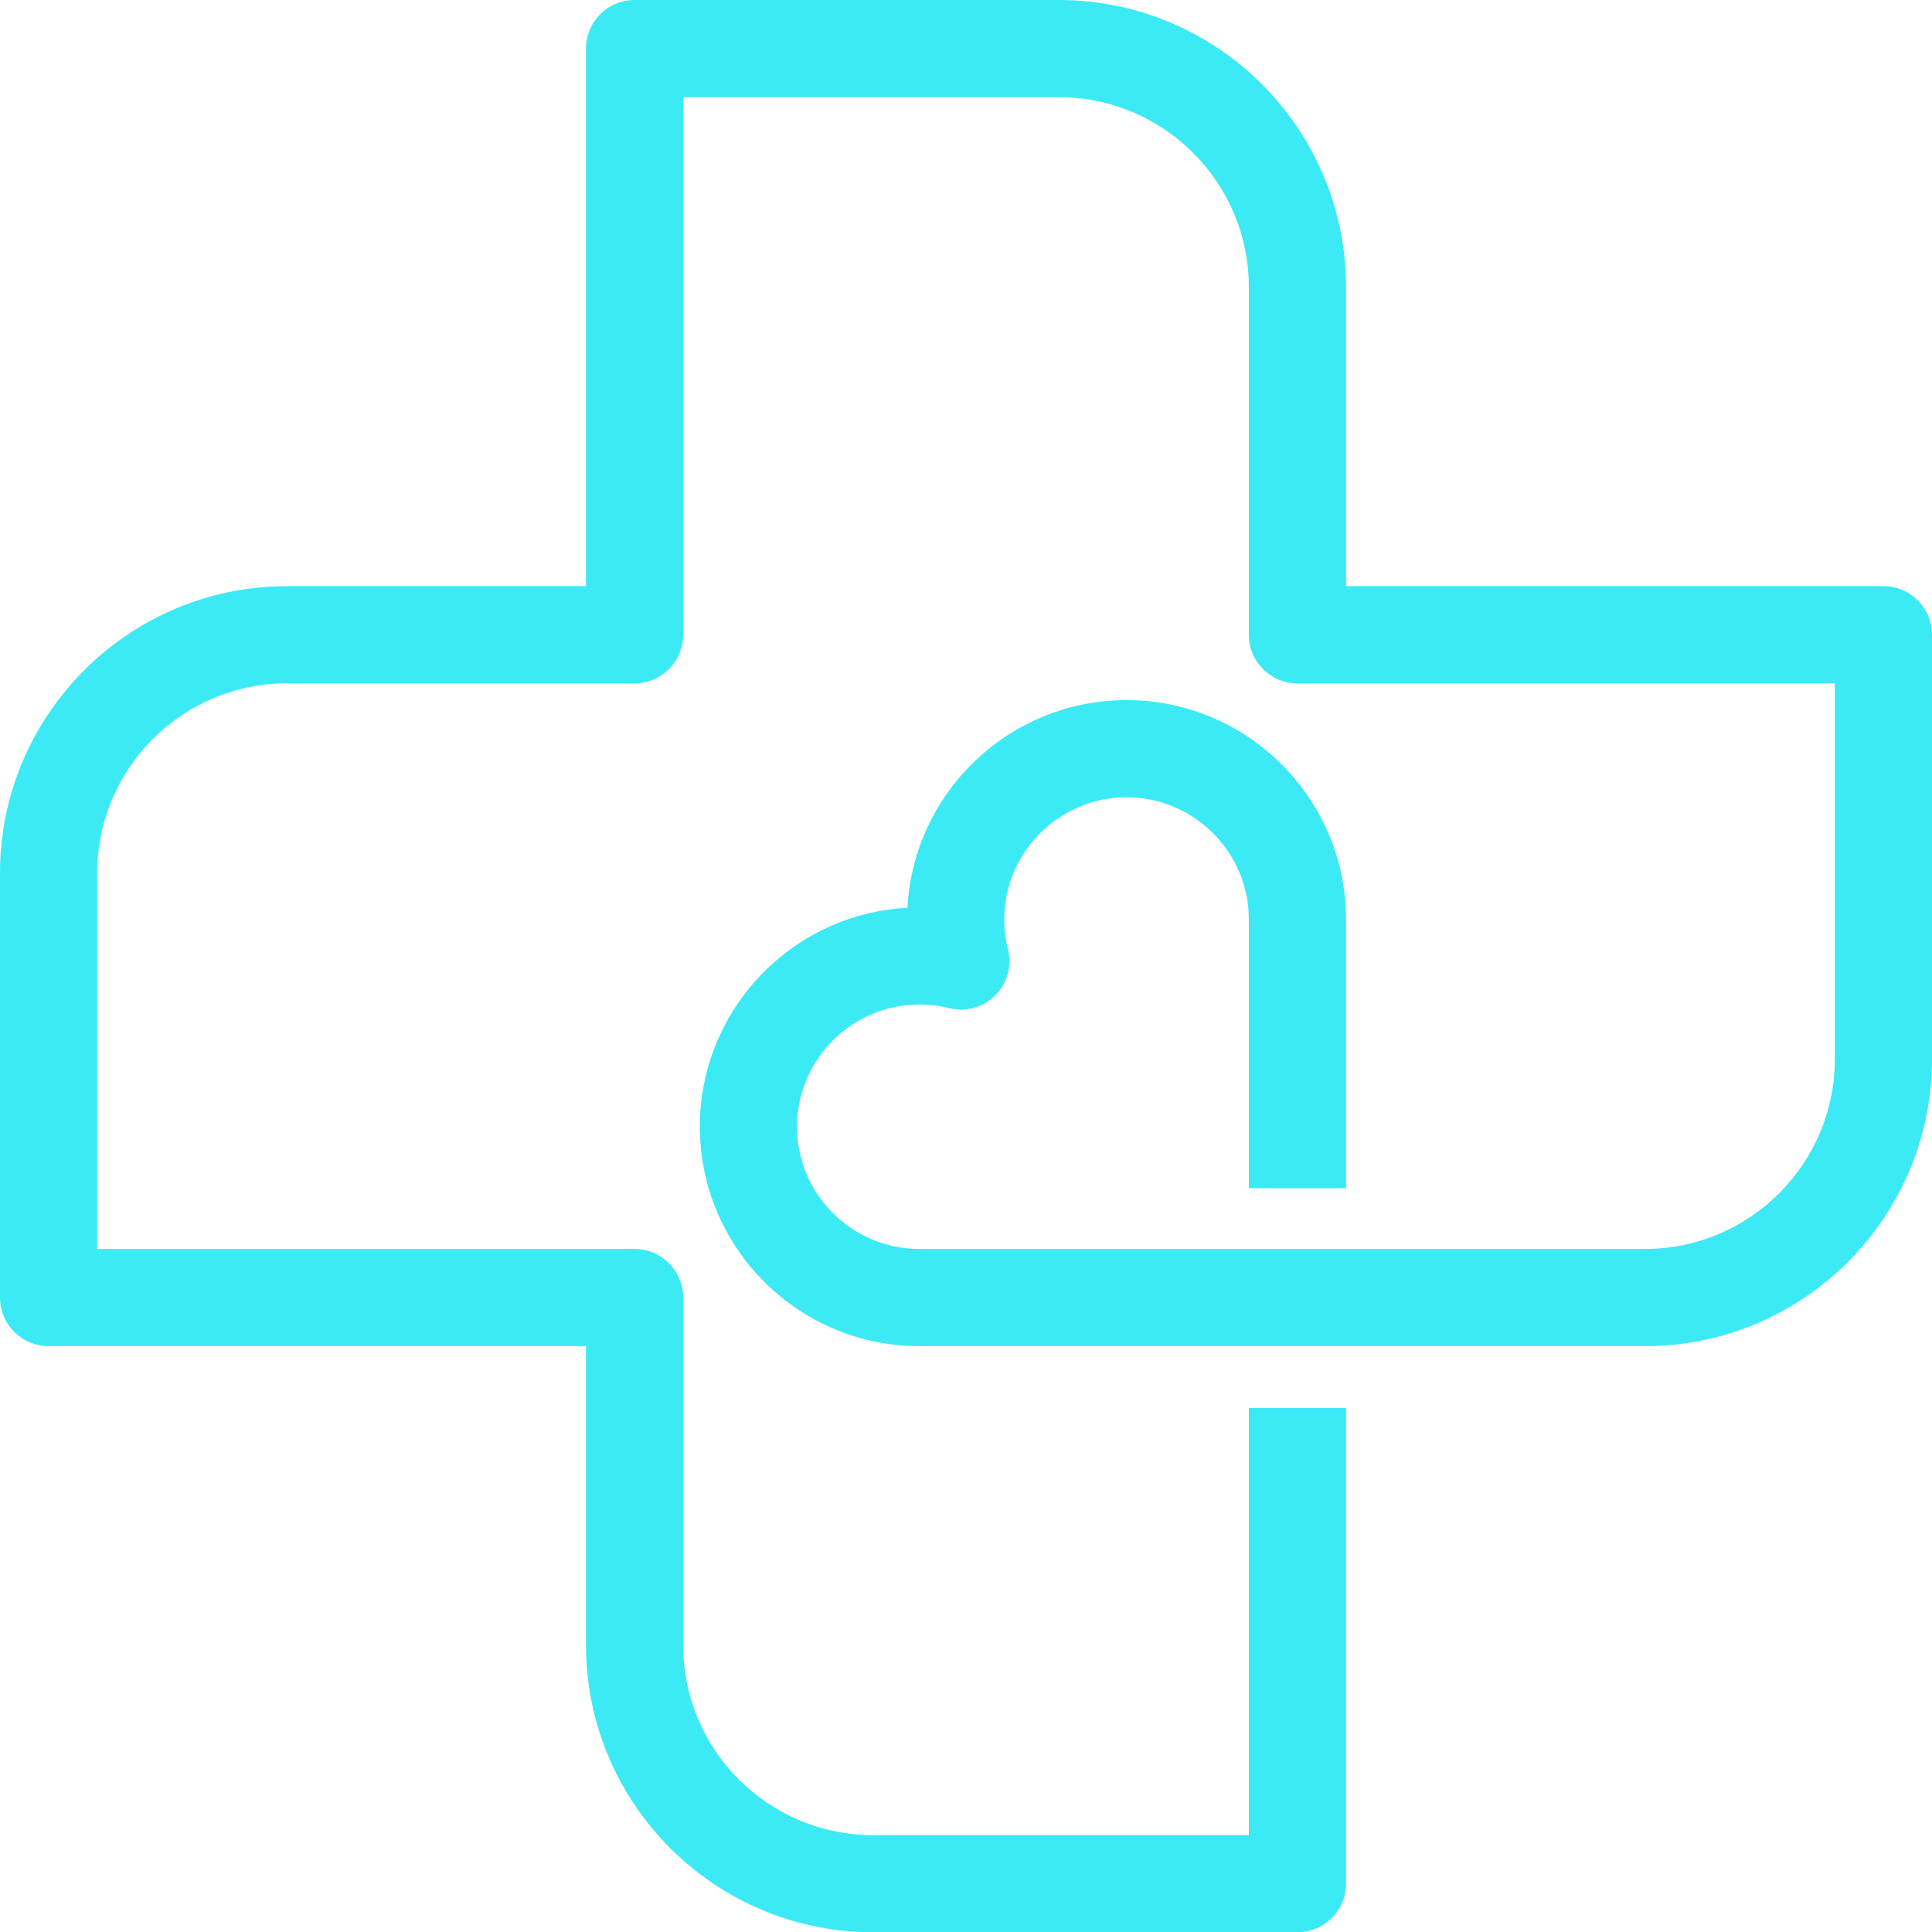<svg width="48" height="48" viewBox="0 0 48 48" fill="none" xmlns="http://www.w3.org/2000/svg">
<path d="M48 15.77V26.314C48 30.246 44.803 33.444 40.87 33.444H22.839C21.053 33.444 19.467 32.581 18.473 31.253C17.792 30.342 17.387 29.215 17.387 27.992C17.387 25.087 19.677 22.702 22.546 22.553C22.699 19.68 25.081 17.394 27.989 17.394C30.995 17.394 33.441 19.84 33.441 22.842V29.52H31.027V22.842C31.027 21.171 29.664 19.808 27.989 19.808C26.317 19.808 24.951 21.171 24.951 22.842C24.951 23.094 24.982 23.342 25.043 23.584C25.148 23.995 25.027 24.428 24.724 24.731C24.425 25.03 23.992 25.151 23.581 25.046C23.339 24.986 23.091 24.957 22.839 24.957C21.167 24.957 19.801 26.32 19.801 27.992C19.801 29.667 21.167 31.03 22.839 31.03H40.87C43.472 31.03 45.586 28.912 45.586 26.314V16.977H32.233C31.565 16.977 31.027 16.435 31.027 15.77V7.13C31.027 4.532 28.909 2.414 26.307 2.414H16.973V15.77C16.973 16.435 16.432 16.977 15.767 16.977H7.13C4.528 16.977 2.414 19.091 2.414 21.693V31.03H15.767C16.098 31.03 16.4 31.163 16.62 31.383C16.837 31.603 16.973 31.902 16.973 32.237V40.873C16.973 43.478 19.088 45.593 21.686 45.593H31.027V34.982H33.441V46.799C33.441 47.465 32.899 48.006 32.233 48.006H21.686C17.757 48.006 14.559 44.806 14.559 40.873V33.444H1.207C0.541 33.444 0 32.902 0 32.237V21.693C0 17.763 3.197 14.563 7.13 14.563H14.559V1.207C14.559 0.538 15.098 0 15.767 0H26.307C30.24 0 33.441 3.197 33.441 7.13V14.563H46.793C47.462 14.563 48 15.101 48 15.77Z" fill="#3BEAF5"/>
</svg>
